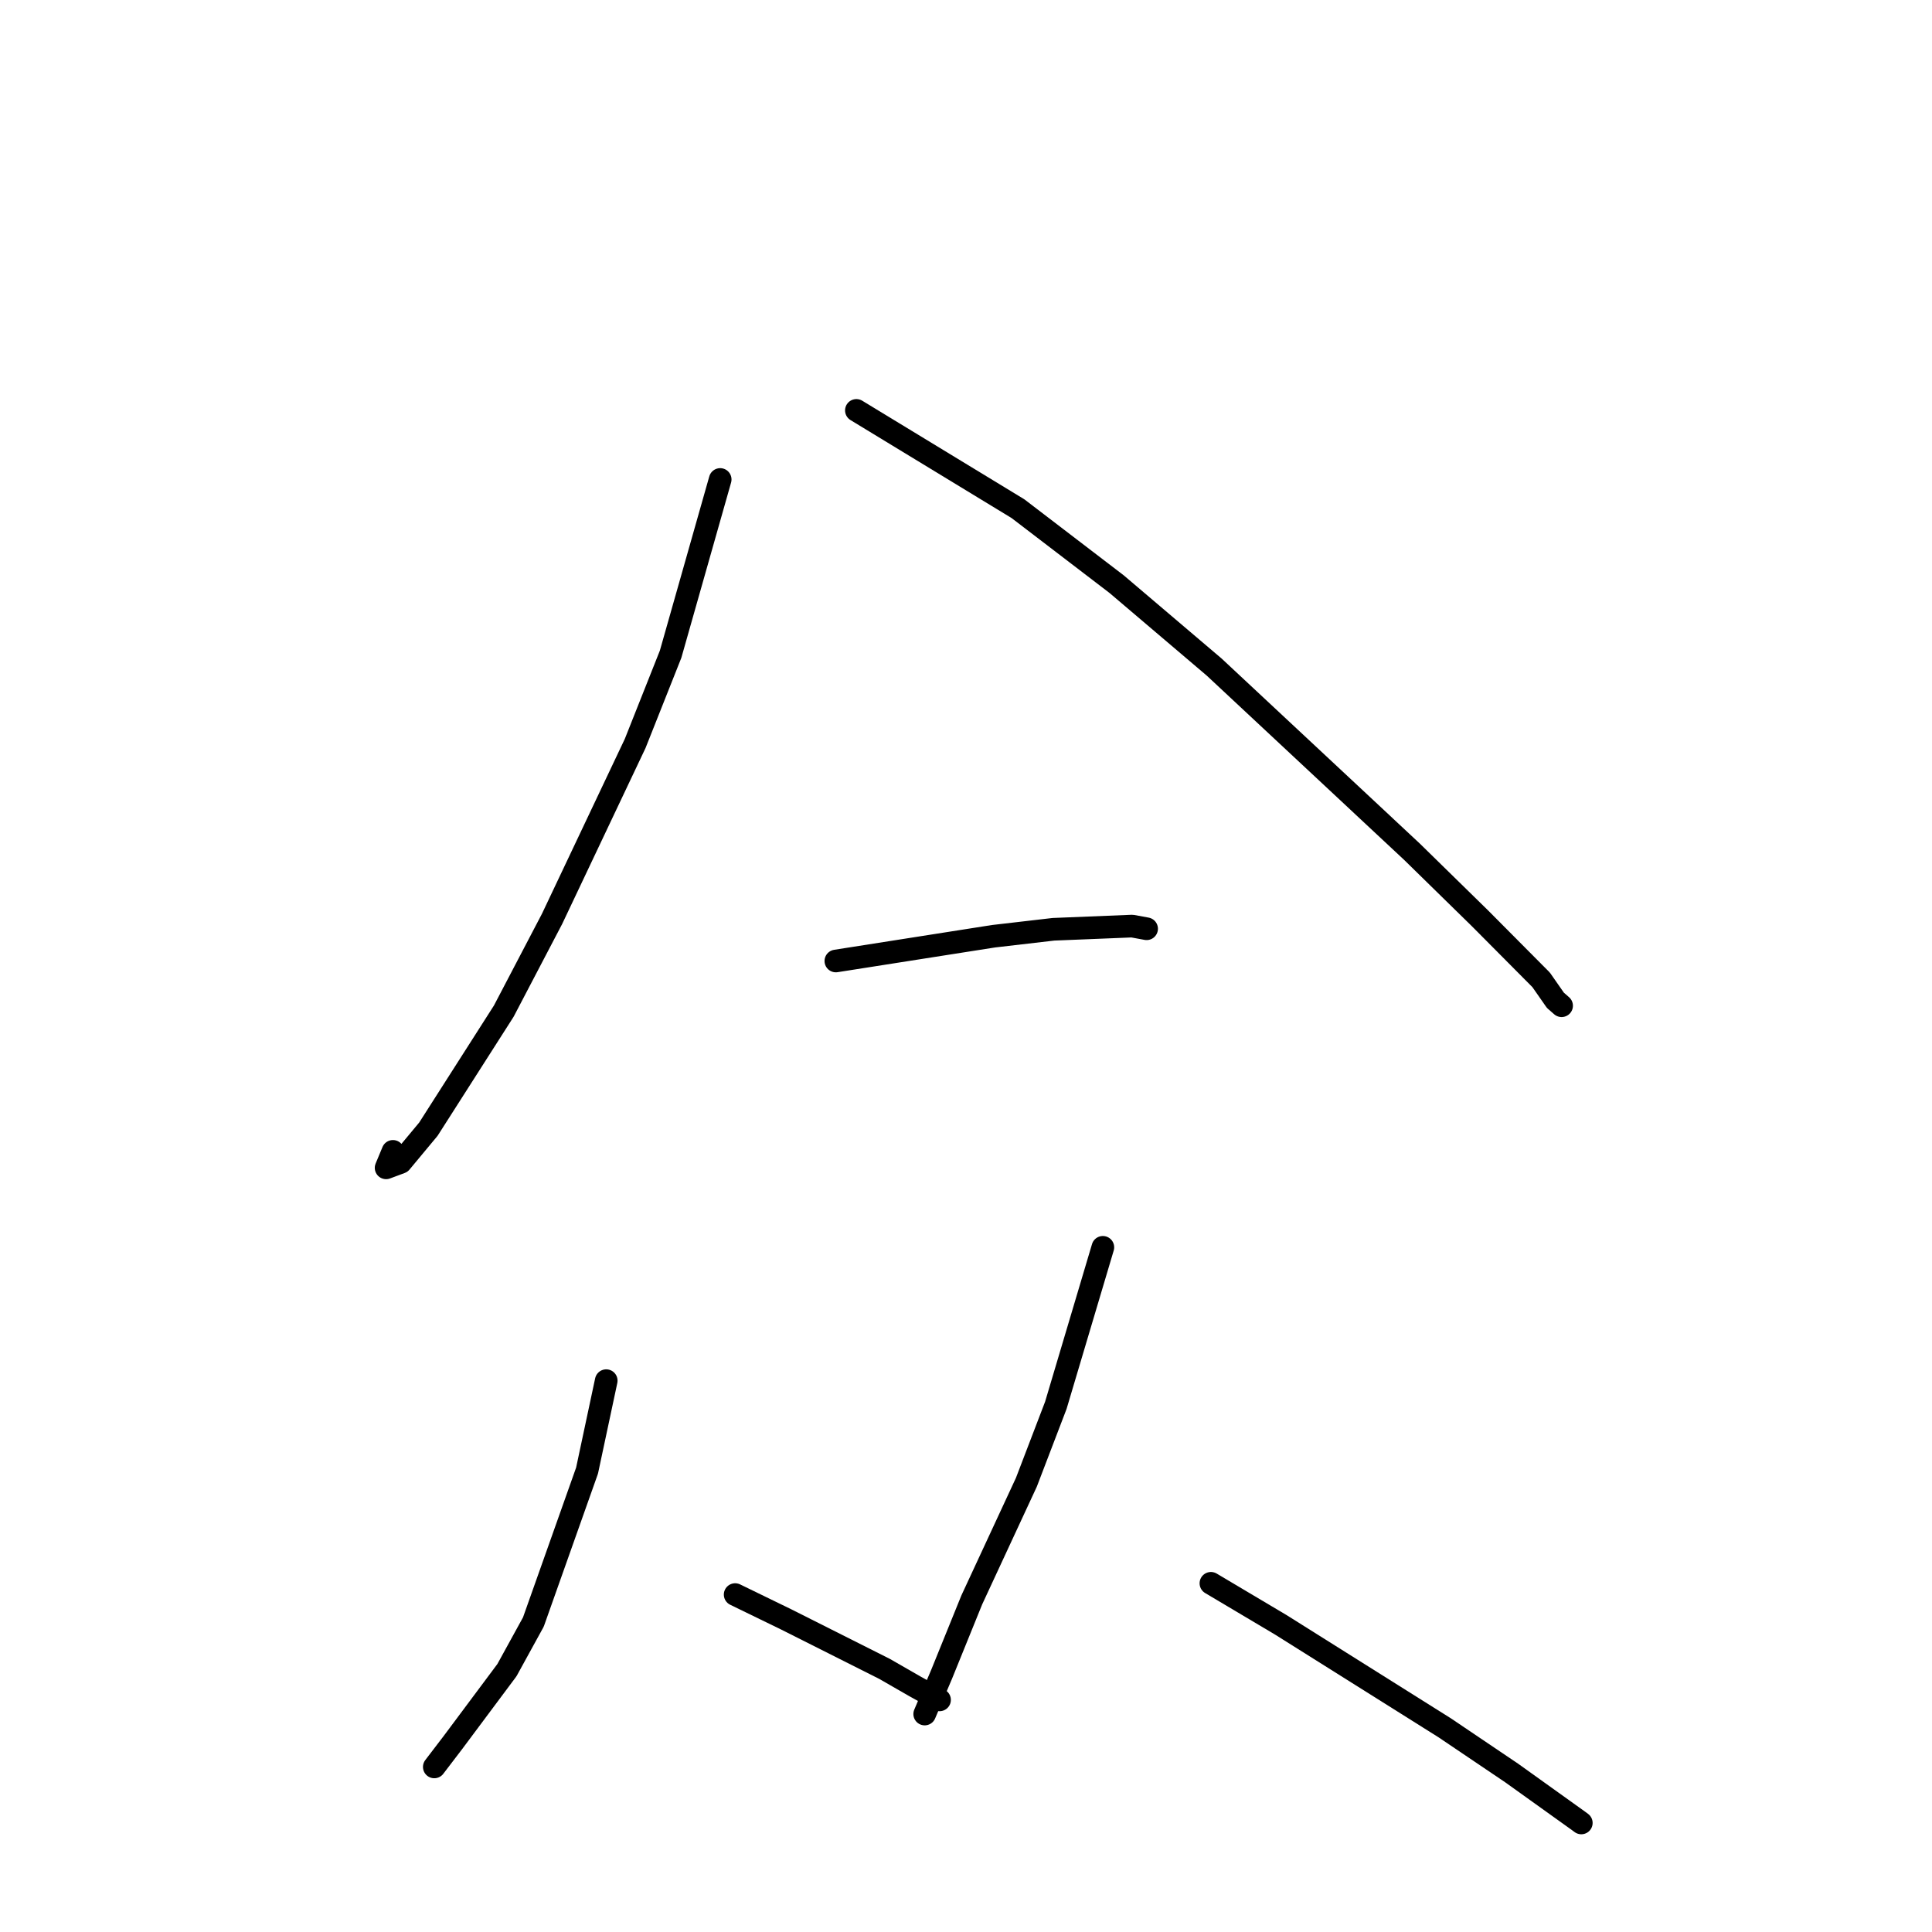 <?xml version="1.0" standalone="no"?>
    <svg width="256" height="256" xmlns="http://www.w3.org/2000/svg" version="1.1">
    <polyline stroke="black" stroke-width="3" stroke-linecap="round" fill="transparent" stroke-linejoin="round" points="95.429 63.533 88.859 86.684 84.162 98.516 73.146 121.765 66.753 133.981 56.764 149.621 53.104 154.021 51.16 154.745 52.067 152.562 " />
        <polyline stroke="black" stroke-width="3" stroke-linecap="round" fill="transparent" stroke-linejoin="round" points="113.475 54.38 134.884 67.402 147.952 77.398 160.889 88.394 187.063 112.829 196.104 121.681 204.21 129.838 206.098 132.545 206.858 133.21 206.921 133.265 " />
        <polyline stroke="black" stroke-width="3" stroke-linecap="round" fill="transparent" stroke-linejoin="round" points="110.755 127.337 131.648 124.057 139.585 123.135 150.014 122.712 151.767 123.034 151.904 123.059 151.933 123.065 " />
        <polyline stroke="black" stroke-width="3" stroke-linecap="round" fill="transparent" stroke-linejoin="round" points="80.328 182.945 77.788 194.862 70.675 214.923 67.172 221.301 60.019 230.889 57.722 233.897 57.546 234.127 " />
        <polyline stroke="black" stroke-width="3" stroke-linecap="round" fill="transparent" stroke-linejoin="round" points="97.412 211.29 104.155 214.57 117.205 221.135 121.262 223.466 123.285 224.587 124.245 225.108 124.495 225.243 " />
        <polyline stroke="black" stroke-width="3" stroke-linecap="round" fill="transparent" stroke-linejoin="round" points="146.135 165.277 139.905 186.208 135.999 196.413 128.767 211.992 124.764 221.865 122.728 226.647 122.528 227.118 " />
        <polyline stroke="black" stroke-width="3" stroke-linecap="round" fill="transparent" stroke-linejoin="round" points="160.453 209.796 169.72 215.302 191.43 228.944 200.296 234.927 209.218 241.317 209.531 241.55 " />
        </svg>